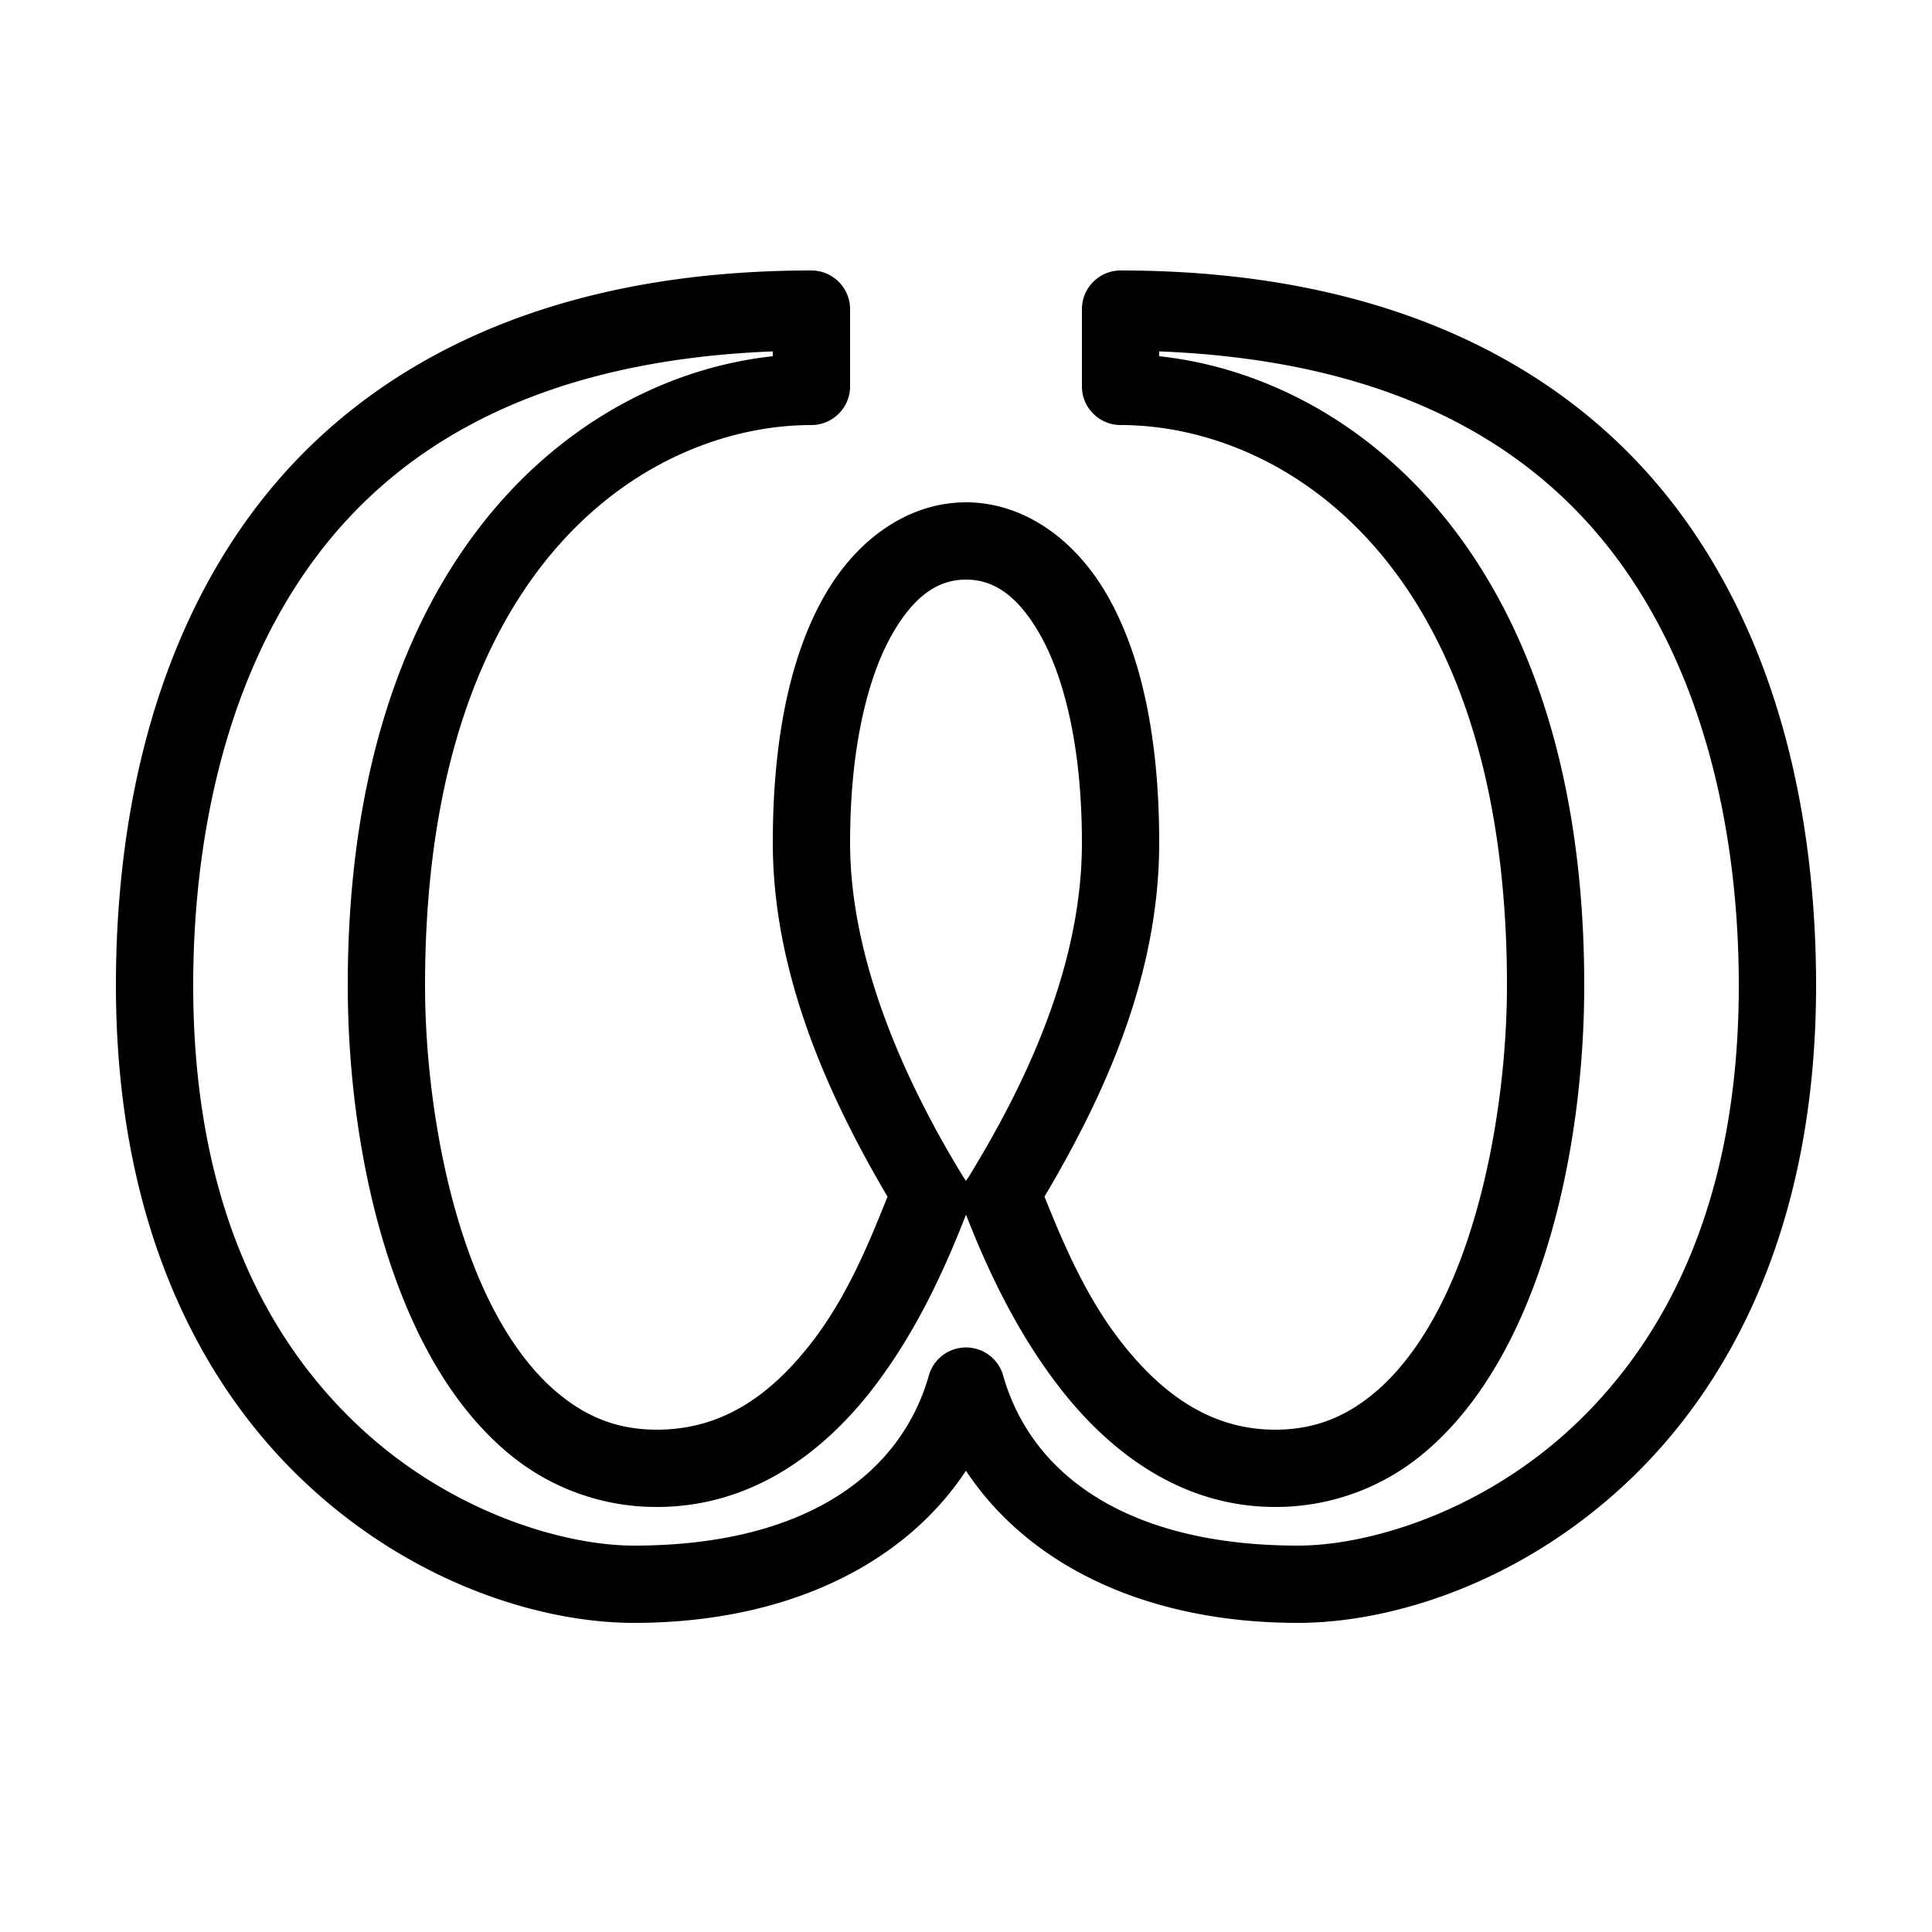 <svg xmlns="http://www.w3.org/2000/svg" viewBox="0 0 50 50"><path d="M21 7C13.809 7 9.16 9.66 6.469 13.344 3.777 17.027 3 21.614 3 25.5c0 6.133 2.164 10.32 4.938 12.906C10.71 40.992 14.011 42 16.405 42c3.938 0 6.985-1.5 8.594-3.938C26.61 40.5 29.656 42 33.594 42c2.394 0 5.695-1.008 8.468-3.594C44.837 35.82 47 31.633 47 25.5c0-3.887-.777-8.473-3.469-12.156C40.84 9.66 36.191 7 29 7c-.55 0-1 .45-1 1v2c0 .55.45 1 1 1 4.117 0 10 3.469 10 14.5 0 2.434-.453 5.453-1.469 7.75-.508 1.148-1.16 2.11-1.906 2.75-.746.64-1.563 1-2.625 1-1.668 0-2.93-.926-3.969-2.25-.953-1.21-1.554-2.676-2-3.781C28.563 28.383 30 25.277 30 21.812c0-2.769-.48-4.902-1.344-6.406C27.793 13.902 26.446 13 25 13c-1.445 0-2.793.902-3.656 2.406C20.48 16.91 20 19.043 20 21.812c0 3.38 1.434 6.555 2.969 9.157-.446 1.113-1.028 2.574-1.969 3.781-1.027 1.32-2.273 2.25-4 2.25-1.063 0-1.879-.36-2.625-1s-1.398-1.602-1.906-2.75C11.453 30.953 11 27.934 11 25.5 11 14.469 16.883 11 21 11c.55 0 1-.45 1-1V8c0-.55-.45-1-1-1zm-1 2.094v.125c-5.098.55-11 5.23-11 16.281 0 2.668.441 5.883 1.625 8.563.594 1.34 1.387 2.562 2.438 3.468A5.96 5.96 0 0 0 17 39c2.473 0 4.313-1.426 5.563-3.031 1.23-1.582 1.976-3.36 2.437-4.532.465 1.184 1.23 2.954 2.469 4.532C28.727 37.57 30.566 39 33 39a5.96 5.96 0 0 0 3.938-1.469c1.05-.906 1.843-2.129 2.437-3.468C40.559 31.383 41 28.168 41 25.5c0-11.05-5.902-15.73-11-16.281v-.125c6.047.238 9.703 2.422 11.906 5.437C44.238 17.723 45 21.887 45 25.5c0 5.668-1.938 9.223-4.313 11.438C38.313 39.151 35.398 40 33.594 40c-4.309 0-6.864-1.754-7.625-4.375a1 1 0 0 0-1.938 0C23.27 38.246 20.715 40 16.406 40c-1.804 0-4.718-.848-7.093-3.063C6.937 34.724 5 31.169 5 25.5c0-3.613.762-7.777 3.094-10.969 2.203-3.015 5.86-5.199 11.906-5.437zM25 15c.652 0 1.293.336 1.906 1.406.614 1.07 1.094 2.875 1.094 5.407 0 3.105-1.383 6.128-2.938 8.656a1.302 1.302 0 0 0-.062.093c-.02-.03-.04-.062-.063-.093C23.392 27.953 22 24.809 22 21.812c0-2.53.48-4.335 1.094-5.406C23.707 15.336 24.348 15 25 15z"/></svg>